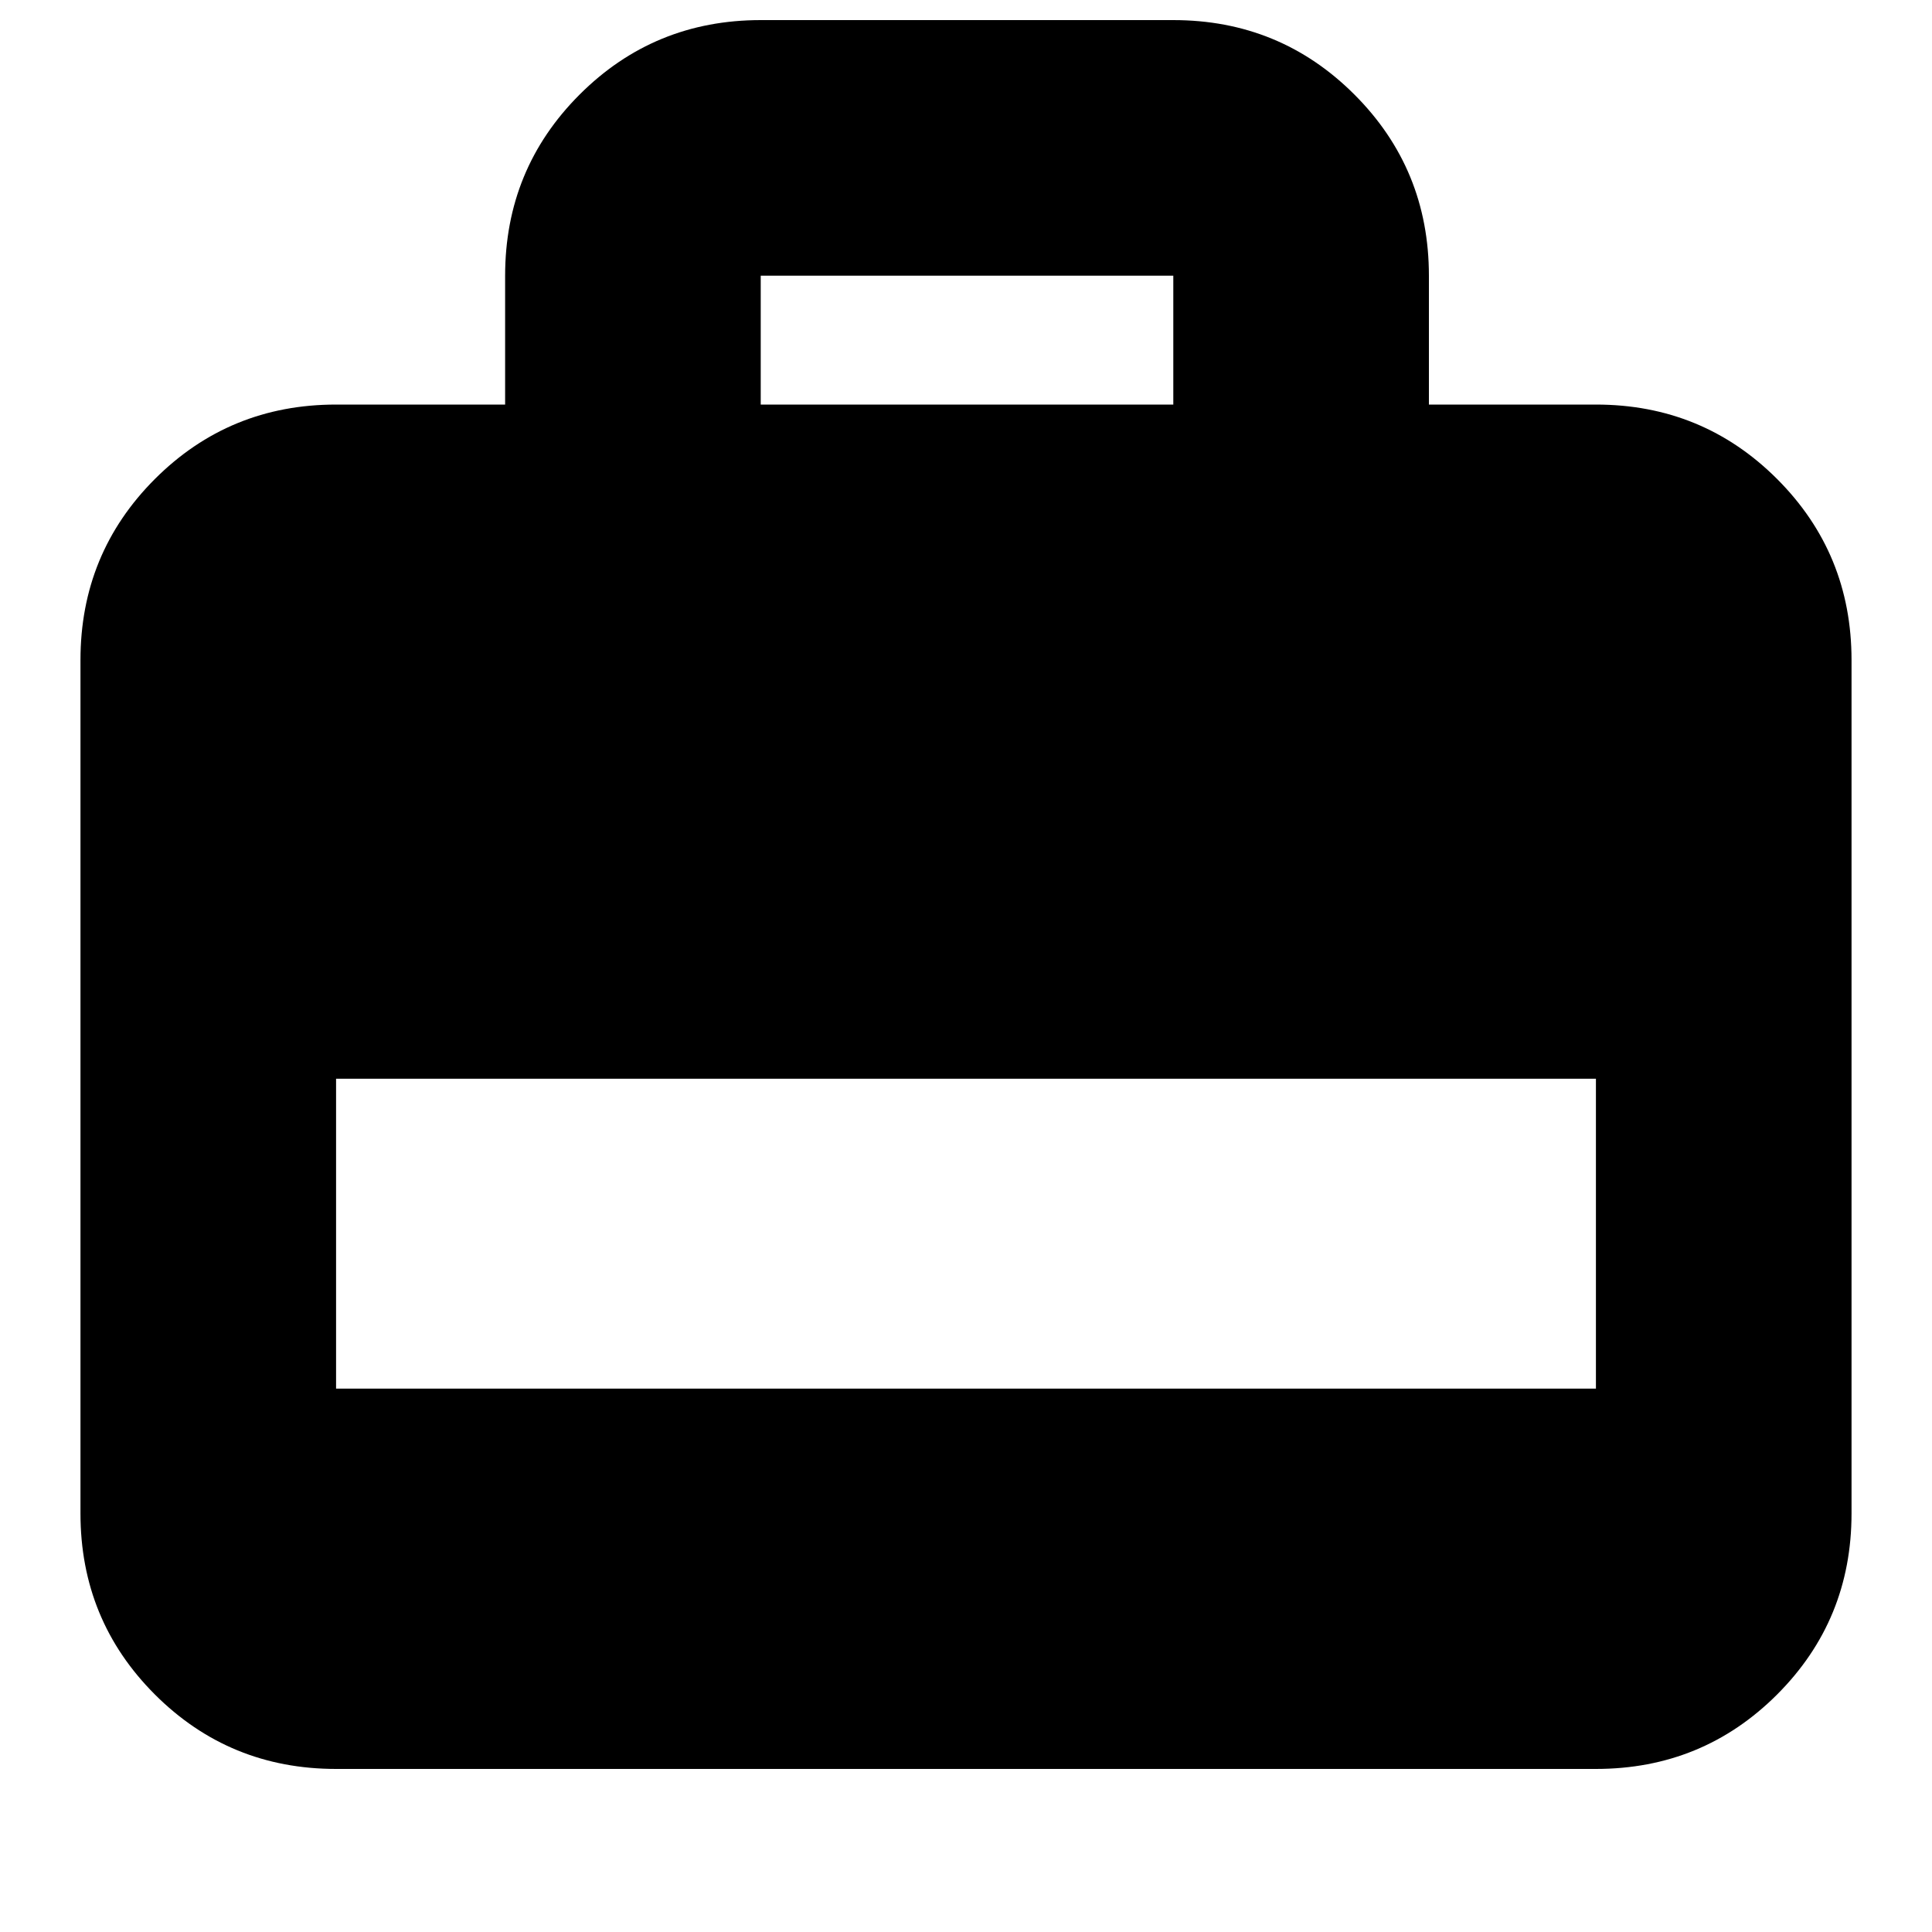 <svg xmlns="http://www.w3.org/2000/svg" height="20" width="20"><path d="M5.229 4.188V2.854Q5.229 1.75 6 0.979Q6.771 0.208 7.875 0.208H12.146Q13.25 0.208 14.021 0.979Q14.792 1.75 14.792 2.854V4.188H16.521Q17.625 4.188 18.396 4.958Q19.167 5.729 19.167 6.833V15.667Q19.167 16.771 18.396 17.542Q17.625 18.312 16.521 18.312H3.479Q2.375 18.312 1.604 17.542Q0.833 16.771 0.833 15.667V6.833Q0.833 5.729 1.604 4.958Q2.375 4.188 3.479 4.188ZM7.875 4.188H12.146V2.854Q12.146 2.854 12.146 2.854Q12.146 2.854 12.146 2.854H7.875Q7.875 2.854 7.875 2.854Q7.875 2.854 7.875 2.854ZM3.479 14.375H16.521V11.167H3.479Z"/></svg>